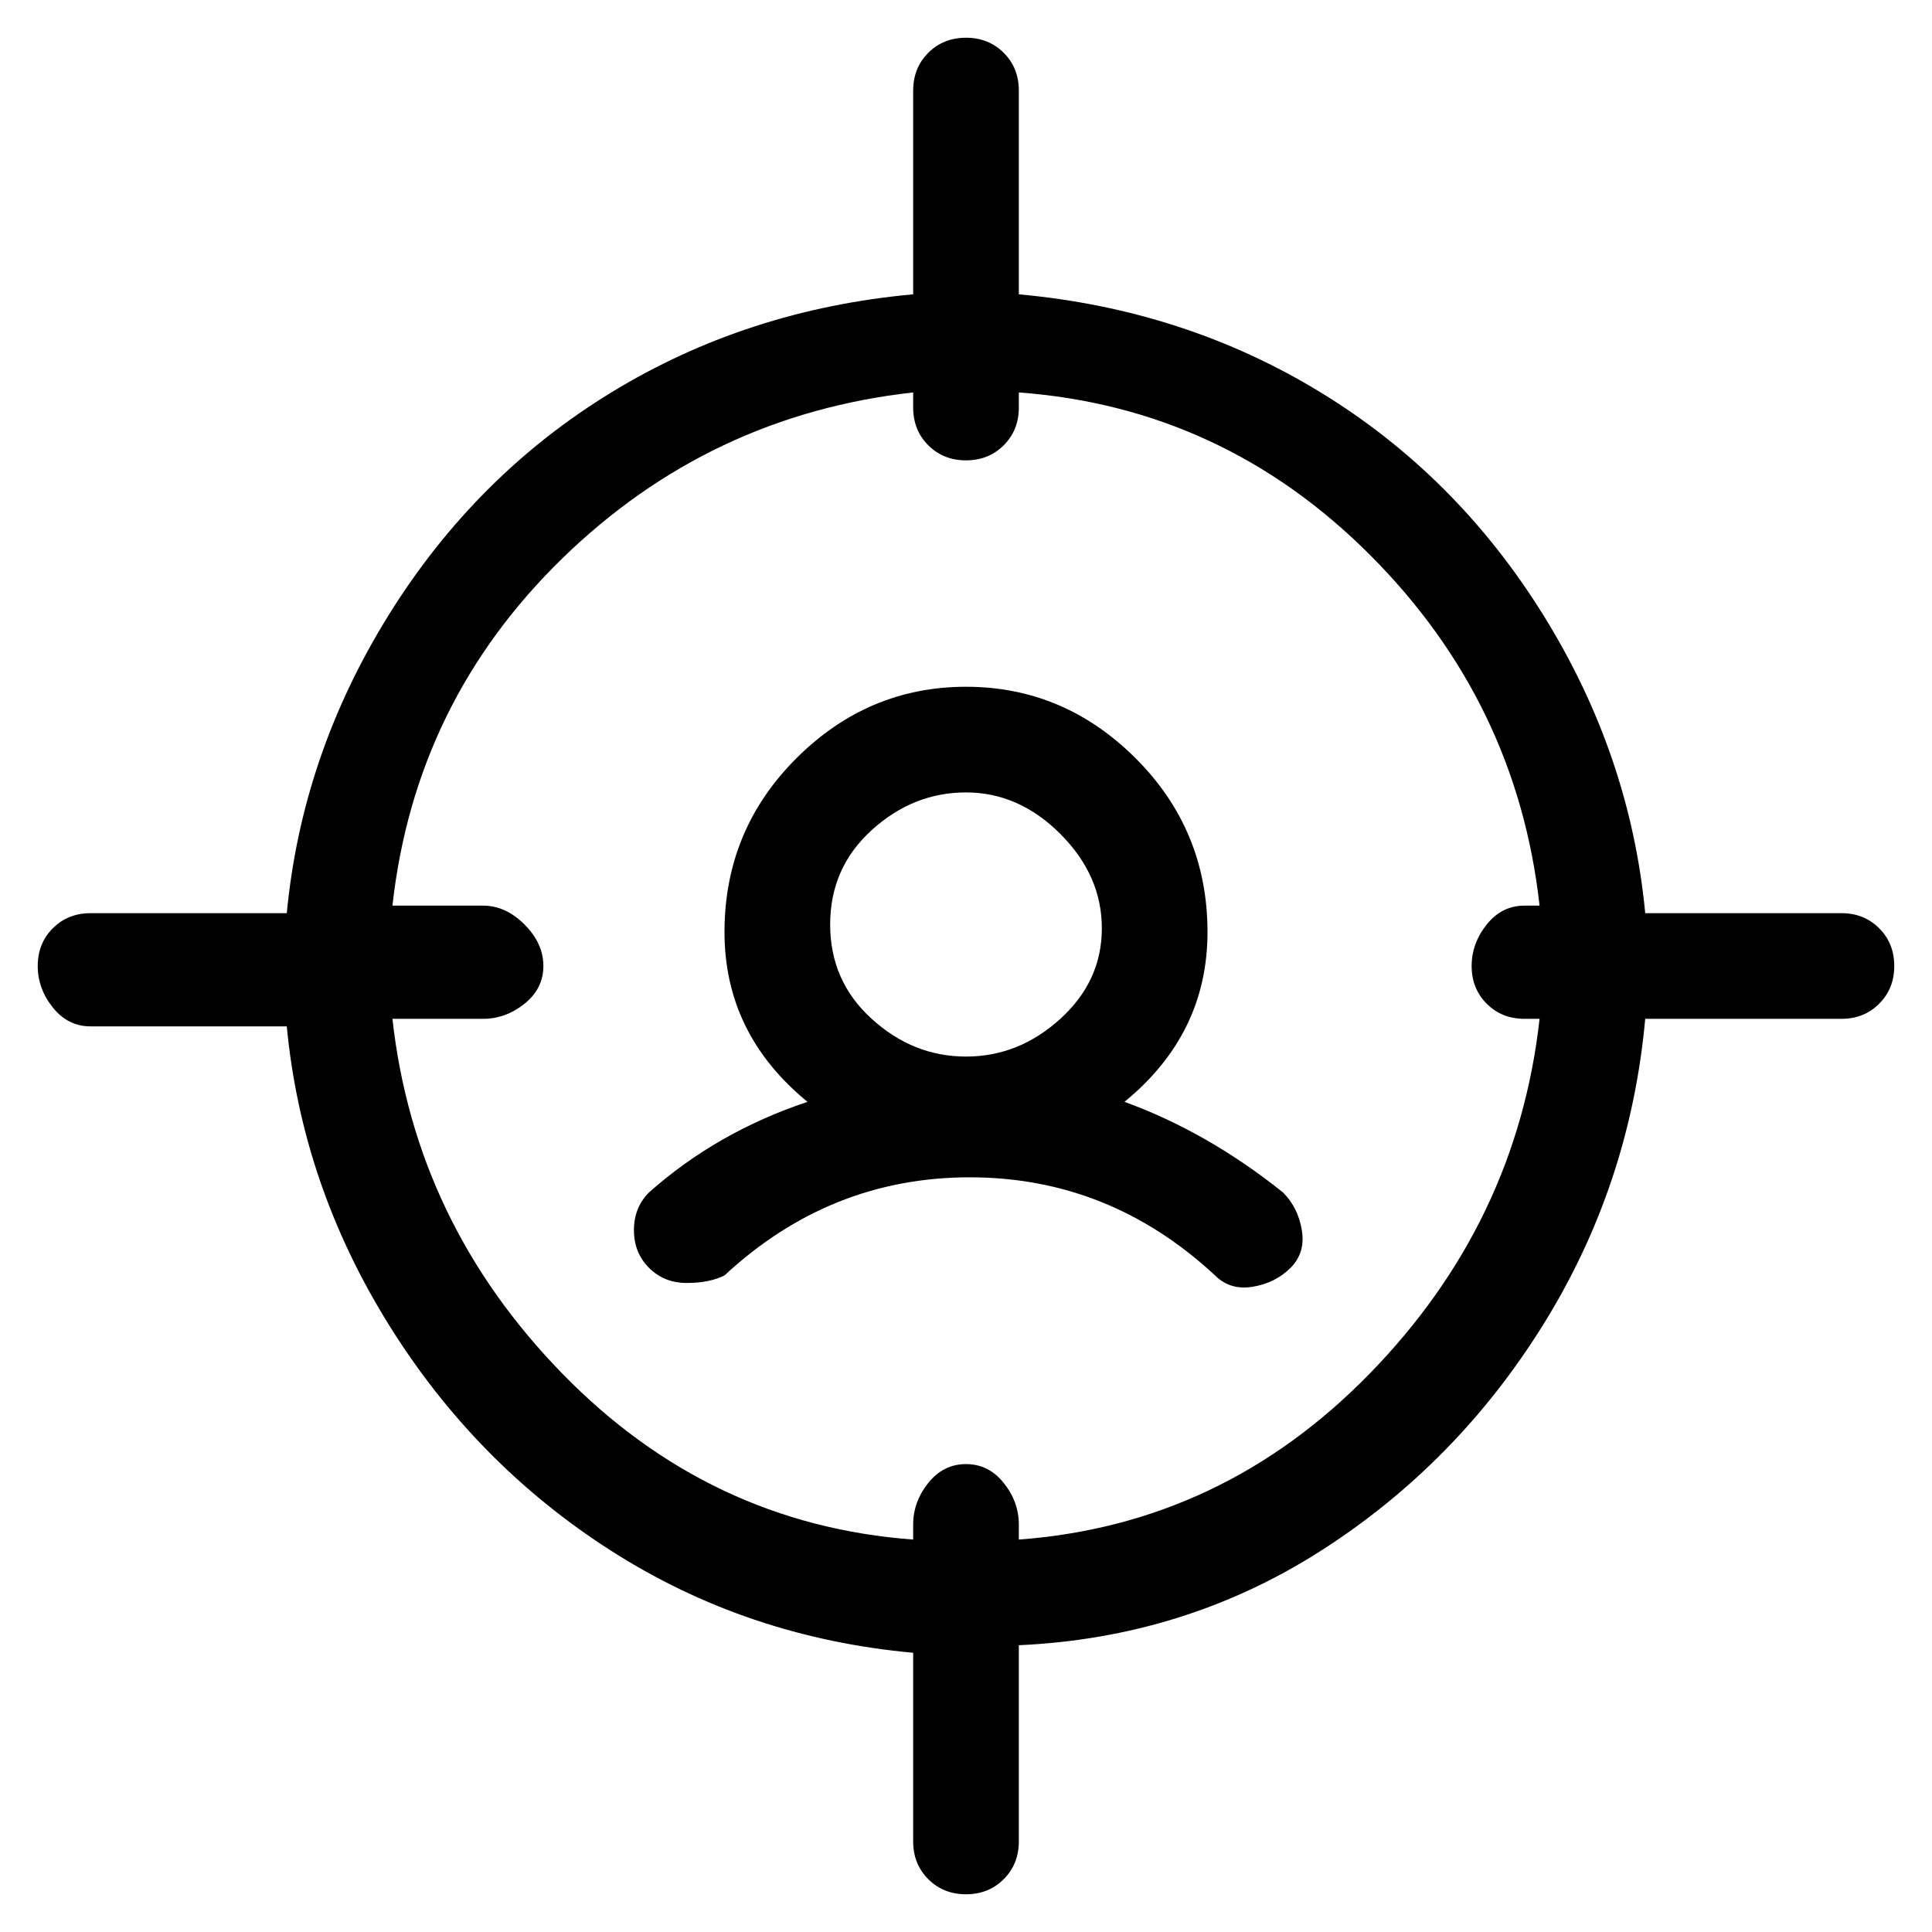 <svg viewBox="0 0 256 256" xmlns="http://www.w3.org/2000/svg">
  <path transform="scale(1, -1) translate(0, -256)" fill="currentColor" d="M244 135h-26q-2 21 -13.5 39.5t-29.5 29.5t-40 13v27q0 3 -2 5t-5 2t-5 -2t-2 -5v-27q-22 -2 -40 -13t-29.5 -29.5t-13.5 -39.5h-26q-3 0 -5 -2t-2 -5t2 -5.5t5 -2.5h26q2 -21 13.5 -39.5t29.5 -30t40 -13.5v-25q0 -3 2 -5t5 -2t5 2t2 5v26q22 1 40 12.5t29.5 30 t13.5 40.5h26q3 0 5 2t2 5t-2 5t-5 2zM135 52v2q0 3 -2 5.5t-5 2.5t-5 -2.5t-2 -5.5v-2q-27 2 -46.5 22t-22.5 47h12q3 0 5.5 2t2.5 5t-2.5 5.5t-5.5 2.5h-12q3 27 22.5 46t46.5 22v-2q0 -3 2 -5t5 -2t5 2t2 5v2q27 -2 46.5 -21.5t22.5 -46.5h-2q-3 0 -5 -2.5t-2 -5.5t2 -5 t5 -2h2q-3 -27 -22.5 -47t-46.5 -22zM149 110q11 9 11 22.5t-9.5 23t-22.5 9.5t-22.5 -9.5t-9.5 -23t11 -22.5q-12 -4 -21 -12q-2 -2 -2 -5t2 -5t5 -2t5 1q14 13 32.5 13t32.5 -13q2 -2 5 -1.5t5 2.5t1.5 5t-2.5 5q-10 8 -21 12zM128 151q7 0 12.5 -5.5t5.5 -12.5t-5.5 -12 t-12.5 -5t-12.5 5t-5.5 12.5t5.5 12.5t12.5 5z" />
</svg>